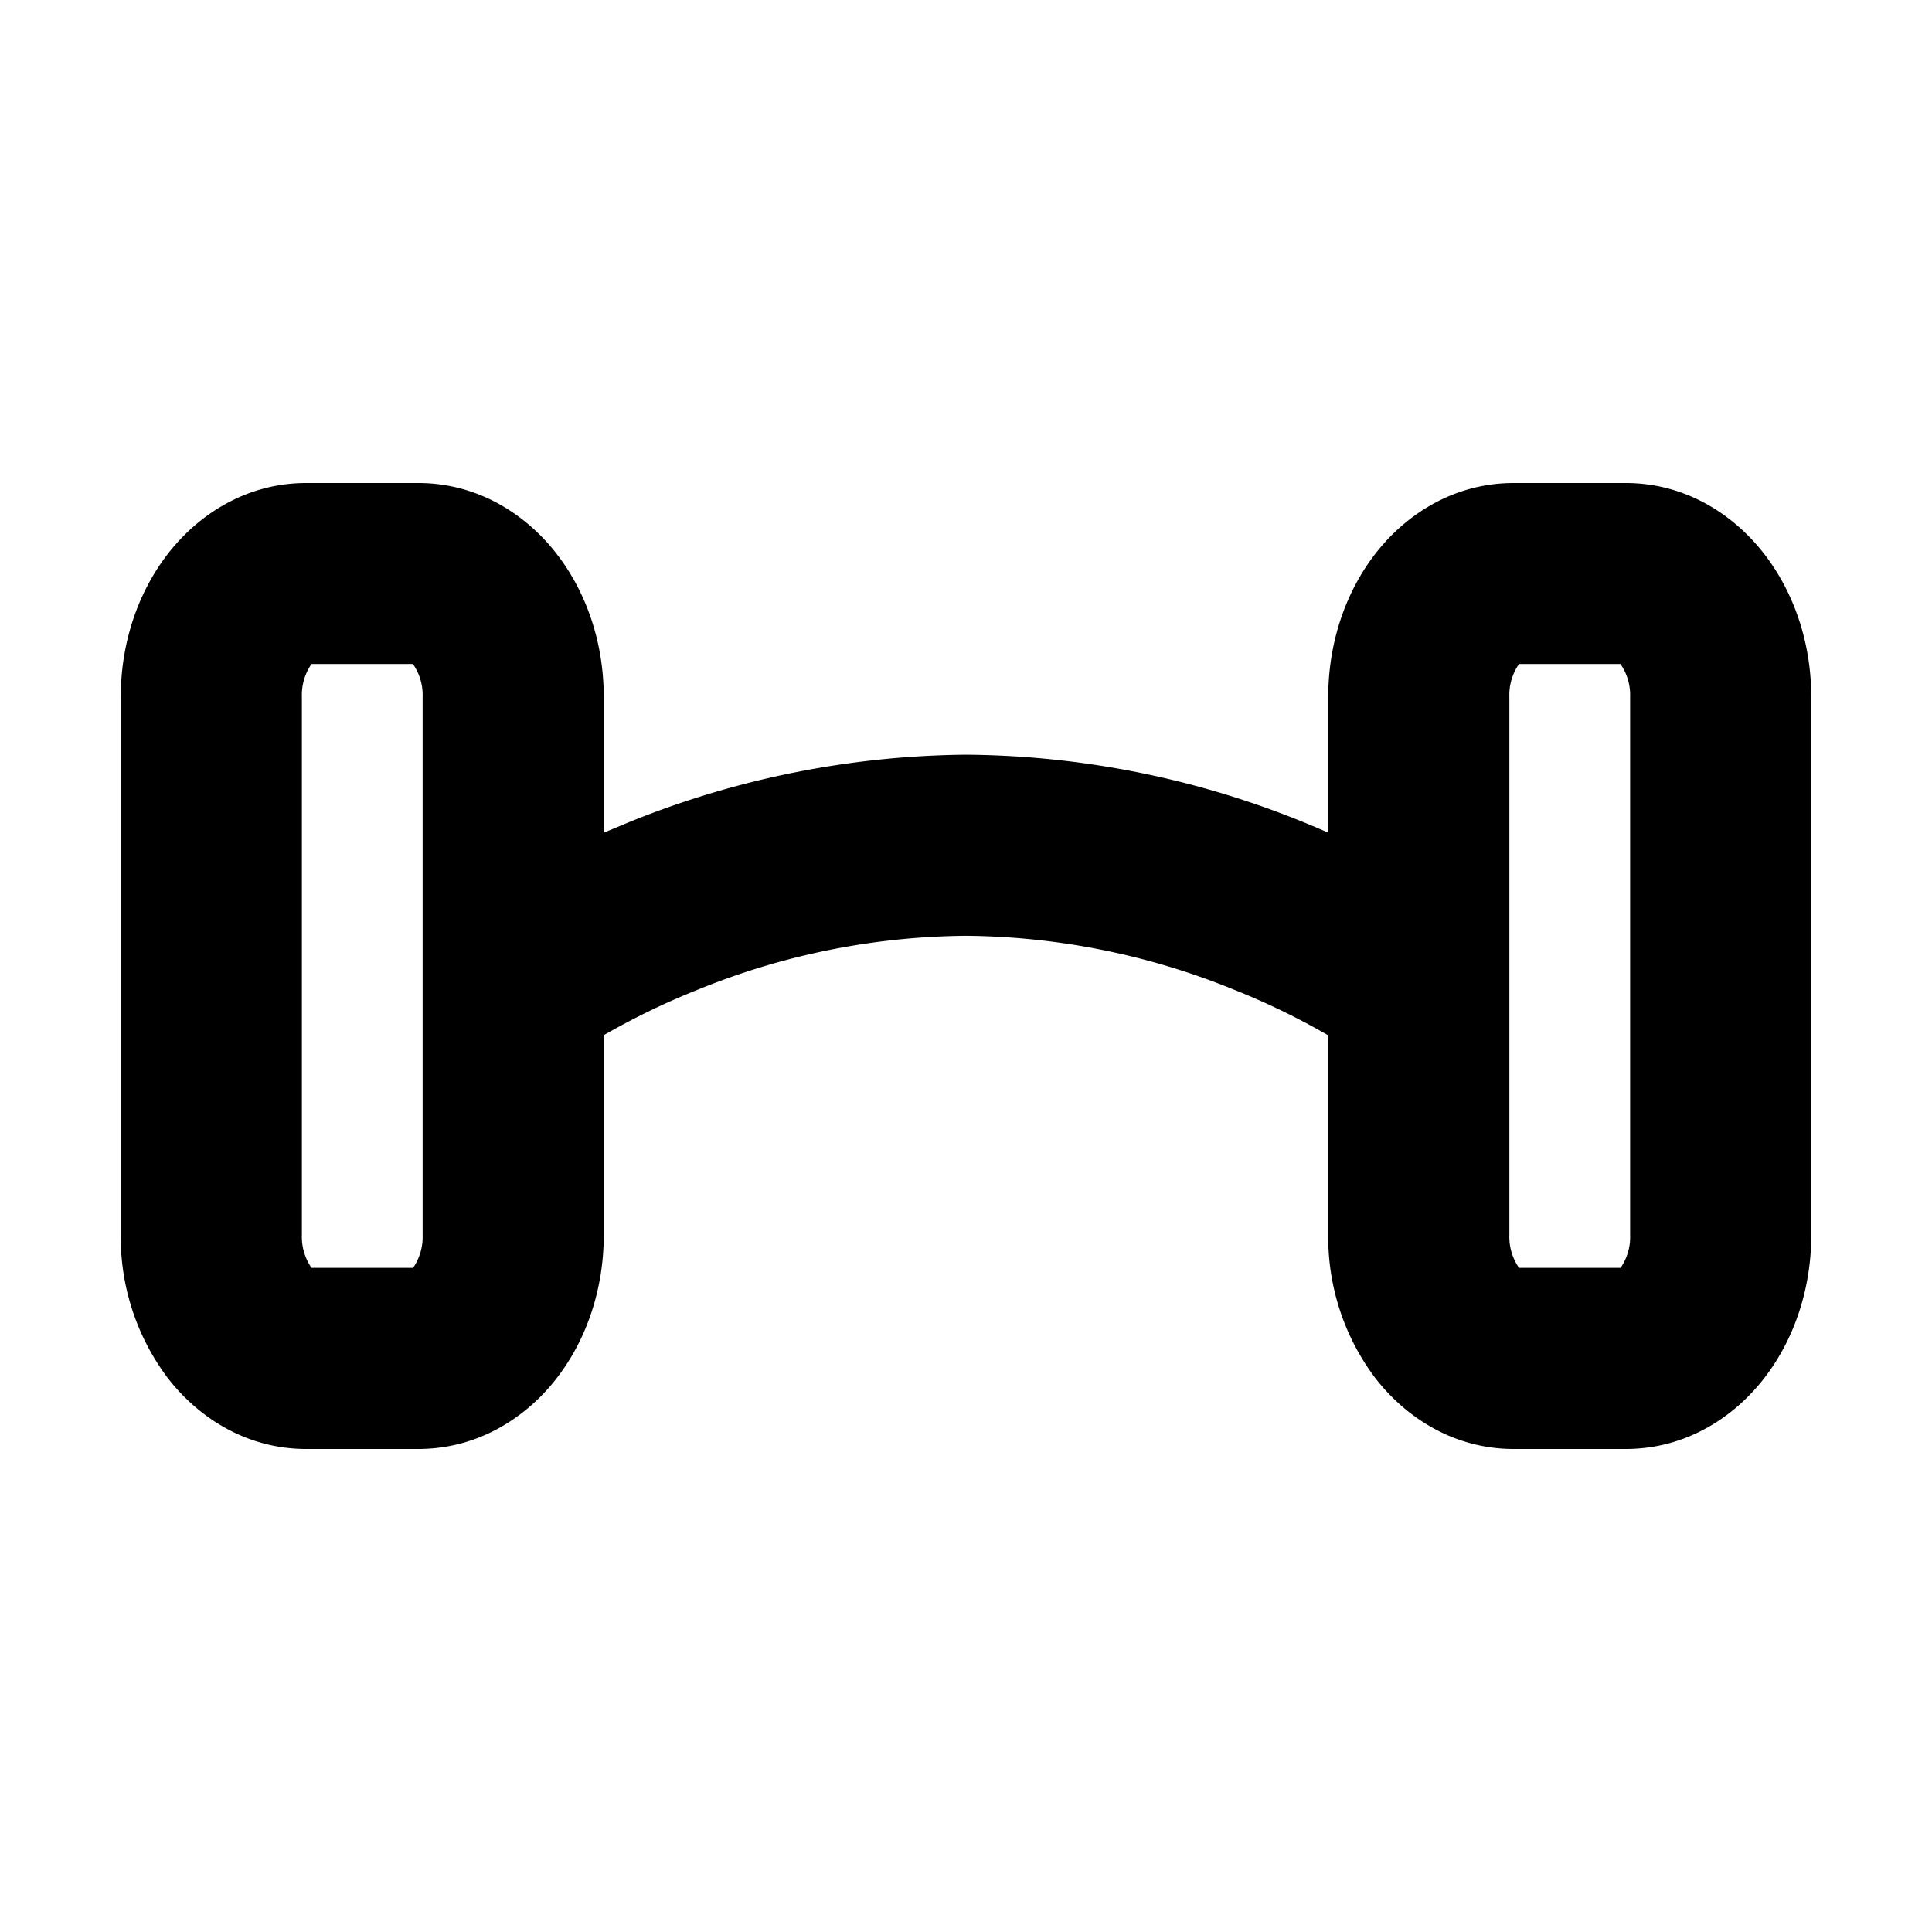 <svg xmlns="http://www.w3.org/2000/svg" width="32" height="32" fill="none" viewBox="0 0 16 16"><path fill="#fff" d="M0 0h16v16H0z"/><path fill="#000" fill-rule="evenodd" d="M1.386 4.592C1.638 4.264 2.038 4 2.536 4h.928c.498 0 .898.264 1.15.592S5 5.338 5 5.772v1.124l.221-.092A7.6 7.6 0 0 1 8 6.25a7.55 7.55 0 0 1 3 .646V5.771c0-.433.134-.852.386-1.18S12.038 4 12.536 4h.928c.498 0 .898.264 1.15.592s.386.746.386 1.18v4.457c0 .433-.134.852-.386 1.18s-.652.591-1.15.591h-.928c-.498 0-.898-.264-1.15-.592a1.94 1.94 0 0 1-.386-1.18V8.574l-.125-.07a6 6 0 0 0-.653-.307A6 6 0 0 0 8 7.75a6 6 0 0 0-2.221.446A6 6 0 0 0 5 8.573v1.656c0 .433-.134.852-.386 1.18S3.962 12 3.464 12h-.928c-.498 0-.898-.264-1.15-.592A1.94 1.94 0 0 1 1 10.228V5.772c0-.433.134-.852.386-1.18m1.189.914a.45.45 0 0 0-.075.265v4.458a.45.45 0 0 0 .08.271h.84l.005-.006a.45.45 0 0 0 .075-.265V5.77a.45.45 0 0 0-.08-.271h-.84zm.018-.02-.001.001zm.814 0 .001.001zm9.168.02a.45.45 0 0 0-.075.265v4.458a.45.45 0 0 0 .08.271h.84l.005-.006a.45.45 0 0 0 .075-.265V5.77a.45.45 0 0 0-.08-.271h-.84zm.832-.02.001.001zm-.814 5.028" clip-rule="evenodd"/></svg>